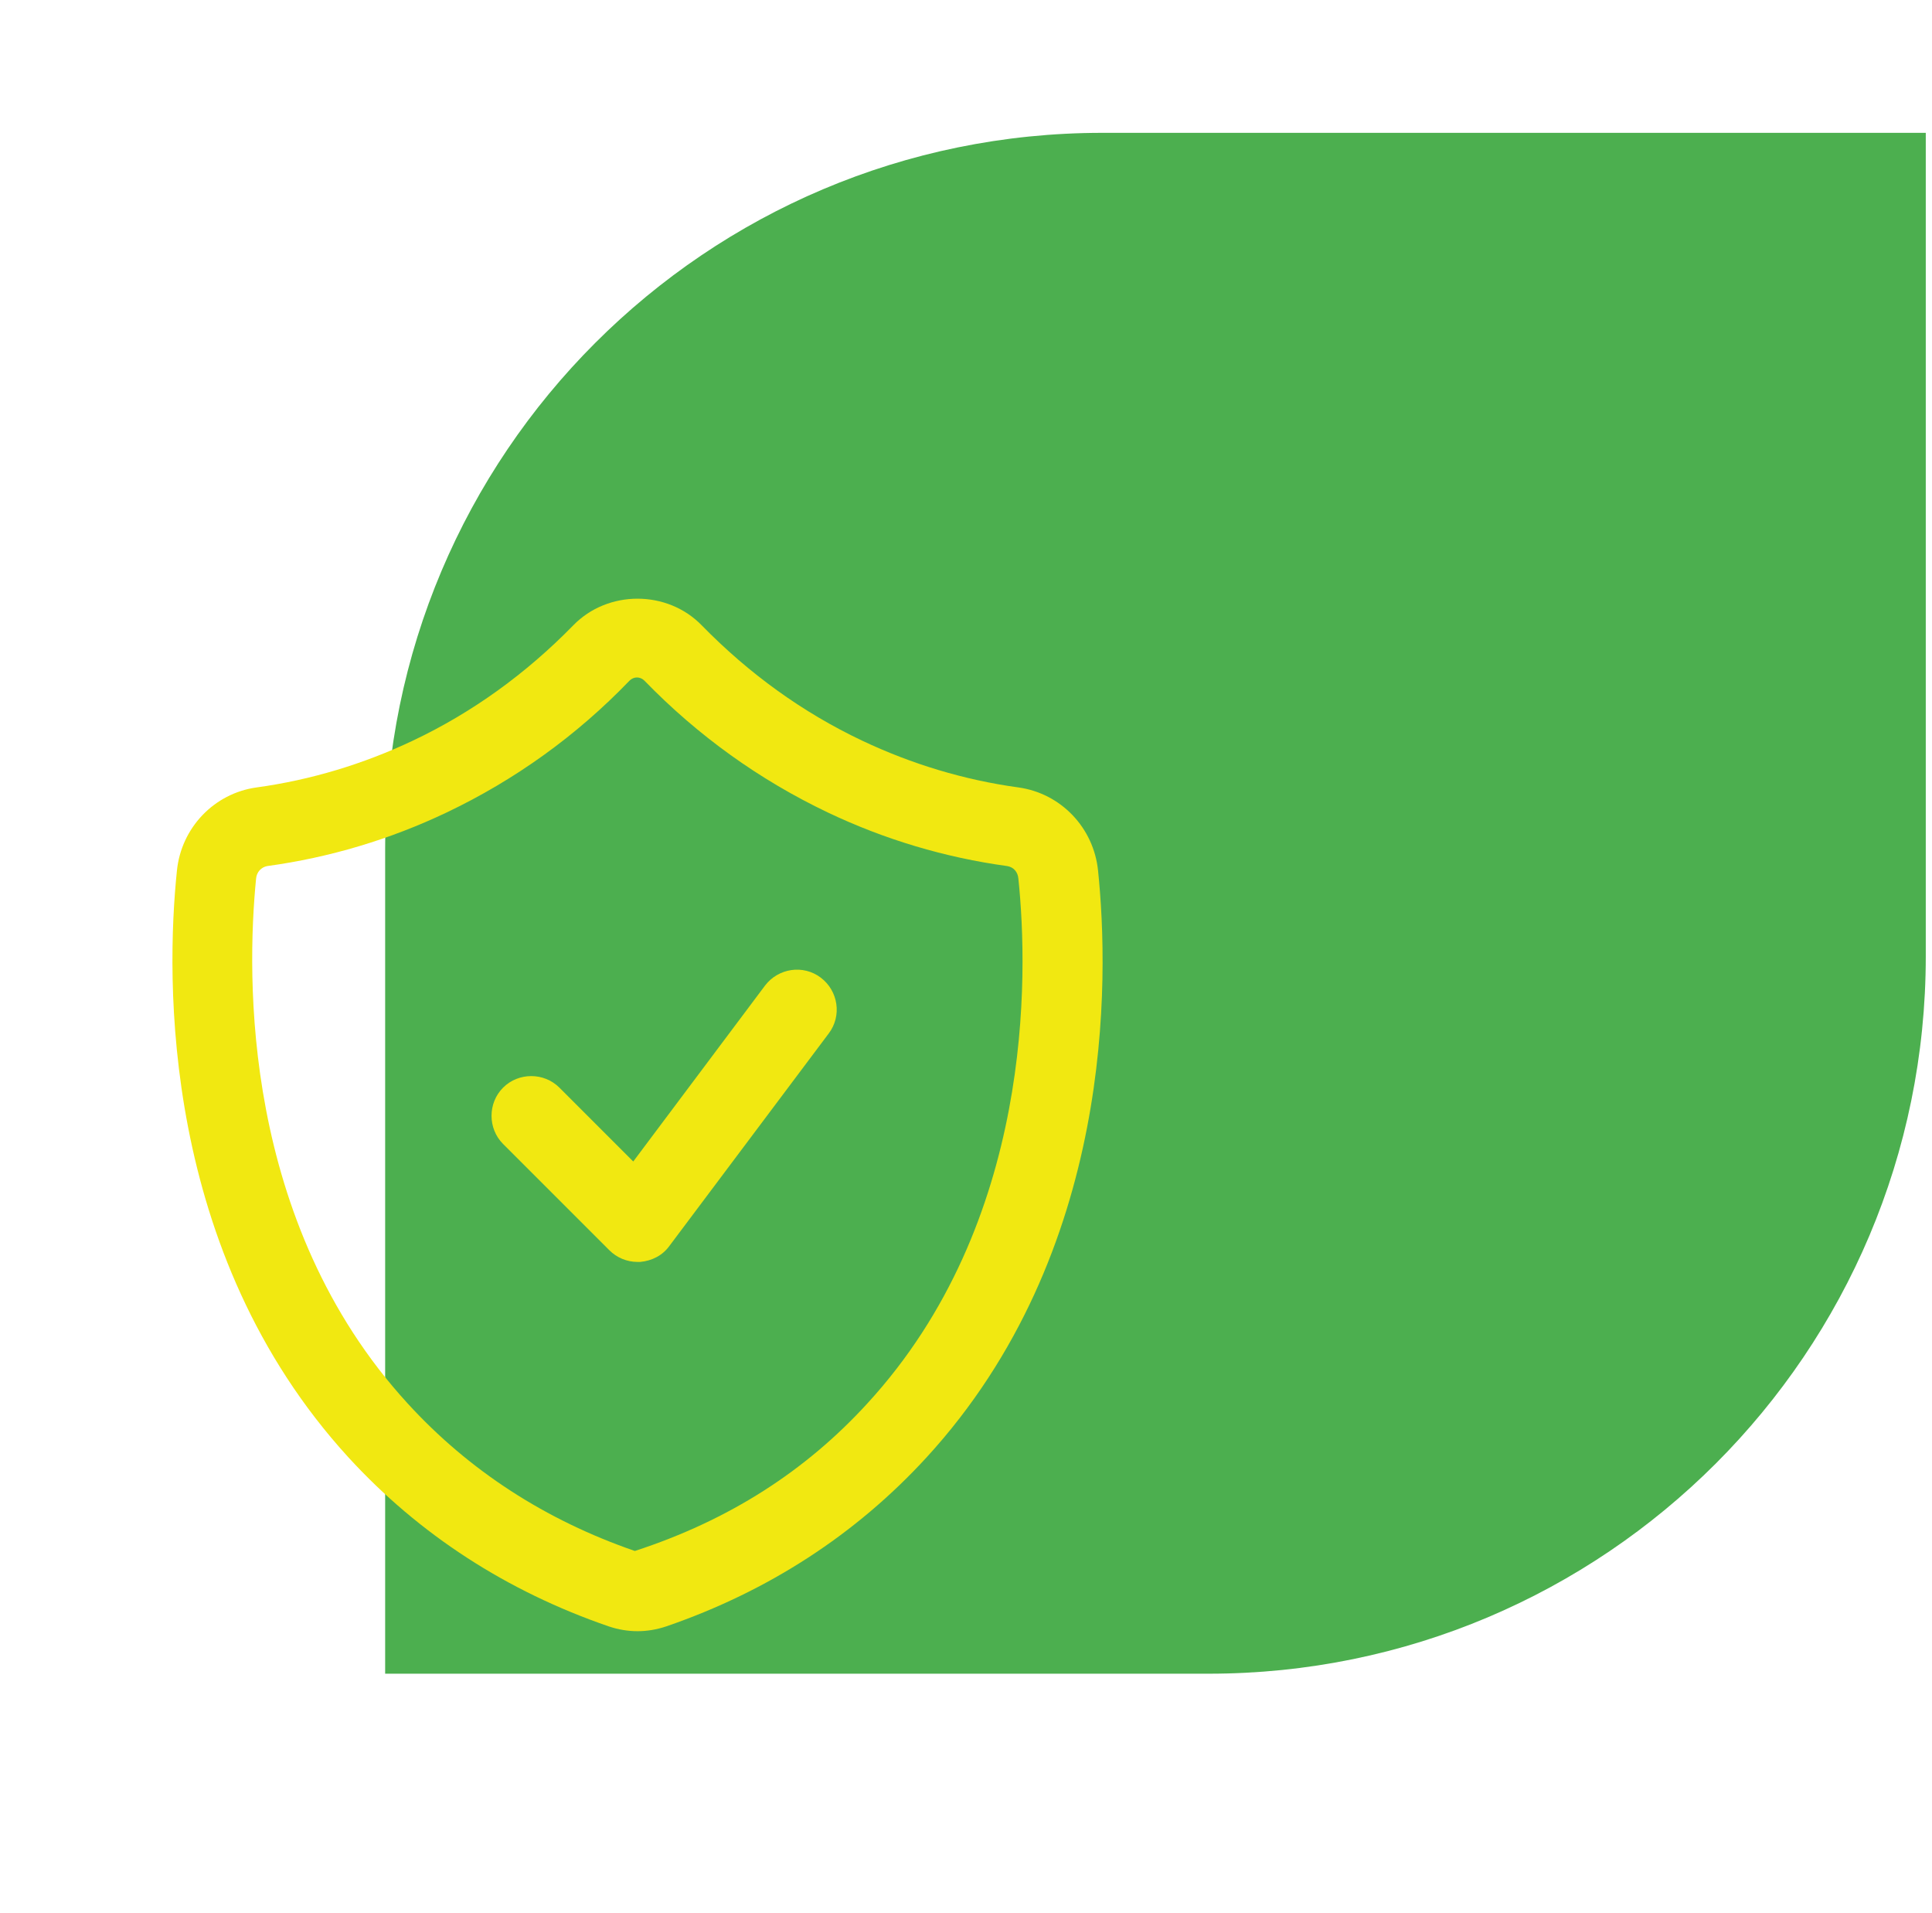 <svg width="99" height="98" viewBox="0 0 99 98" fill="none" xmlns="http://www.w3.org/2000/svg">
<path d="M19.736 43.556C19.736 23.259 36.19 6.806 56.486 6.806H98.681V49C98.681 69.297 82.227 85.75 61.931 85.75H19.736V43.556Z" fill="#4CAF4F"/>
<path d="M56.268 44.617C56.051 42.412 54.363 40.643 52.185 40.343C49.408 39.962 46.713 39.146 44.182 37.948C41.133 36.505 38.383 34.518 35.961 32.041C34.191 30.217 31.142 30.217 29.373 32.041C26.95 34.518 24.201 36.505 21.152 37.948C18.62 39.146 15.925 39.962 13.148 40.343C10.971 40.643 9.283 42.412 9.065 44.617C8.493 50.144 8.248 64.163 17.858 74.671C21.478 78.618 25.97 81.531 31.197 83.327C31.687 83.491 32.177 83.572 32.667 83.572C33.157 83.572 33.647 83.491 34.137 83.327C39.363 81.531 43.855 78.618 47.476 74.671C57.112 64.163 56.84 50.171 56.268 44.617ZM44.454 71.894C41.296 75.351 37.376 77.883 32.531 79.462C27.957 77.883 24.037 75.351 20.88 71.894C12.386 62.611 12.631 50.007 13.121 45.026C13.148 44.672 13.393 44.427 13.693 44.372C16.878 43.937 19.981 43.011 22.894 41.623C26.378 39.962 29.536 37.703 32.258 34.872C32.367 34.763 32.503 34.709 32.639 34.709C32.776 34.709 32.912 34.763 33.021 34.872C35.77 37.703 38.928 39.962 42.412 41.623C45.325 43.011 48.428 43.937 51.613 44.372C51.94 44.427 52.158 44.672 52.185 45.026C52.702 50.007 52.947 62.639 44.454 71.894Z" fill="#F1E811"/>
<path d="M39.2 50.497L32.449 59.508L28.665 55.724C27.876 54.935 26.569 54.935 25.779 55.724C24.99 56.514 24.99 57.82 25.779 58.61L31.224 64.054C31.605 64.435 32.122 64.653 32.667 64.653C32.721 64.653 32.776 64.653 32.803 64.653C33.402 64.599 33.946 64.326 34.3 63.836L42.467 52.947C43.147 52.049 42.957 50.77 42.059 50.089C41.16 49.408 39.881 49.599 39.2 50.497Z" fill="#F1E811"/>
</svg>
